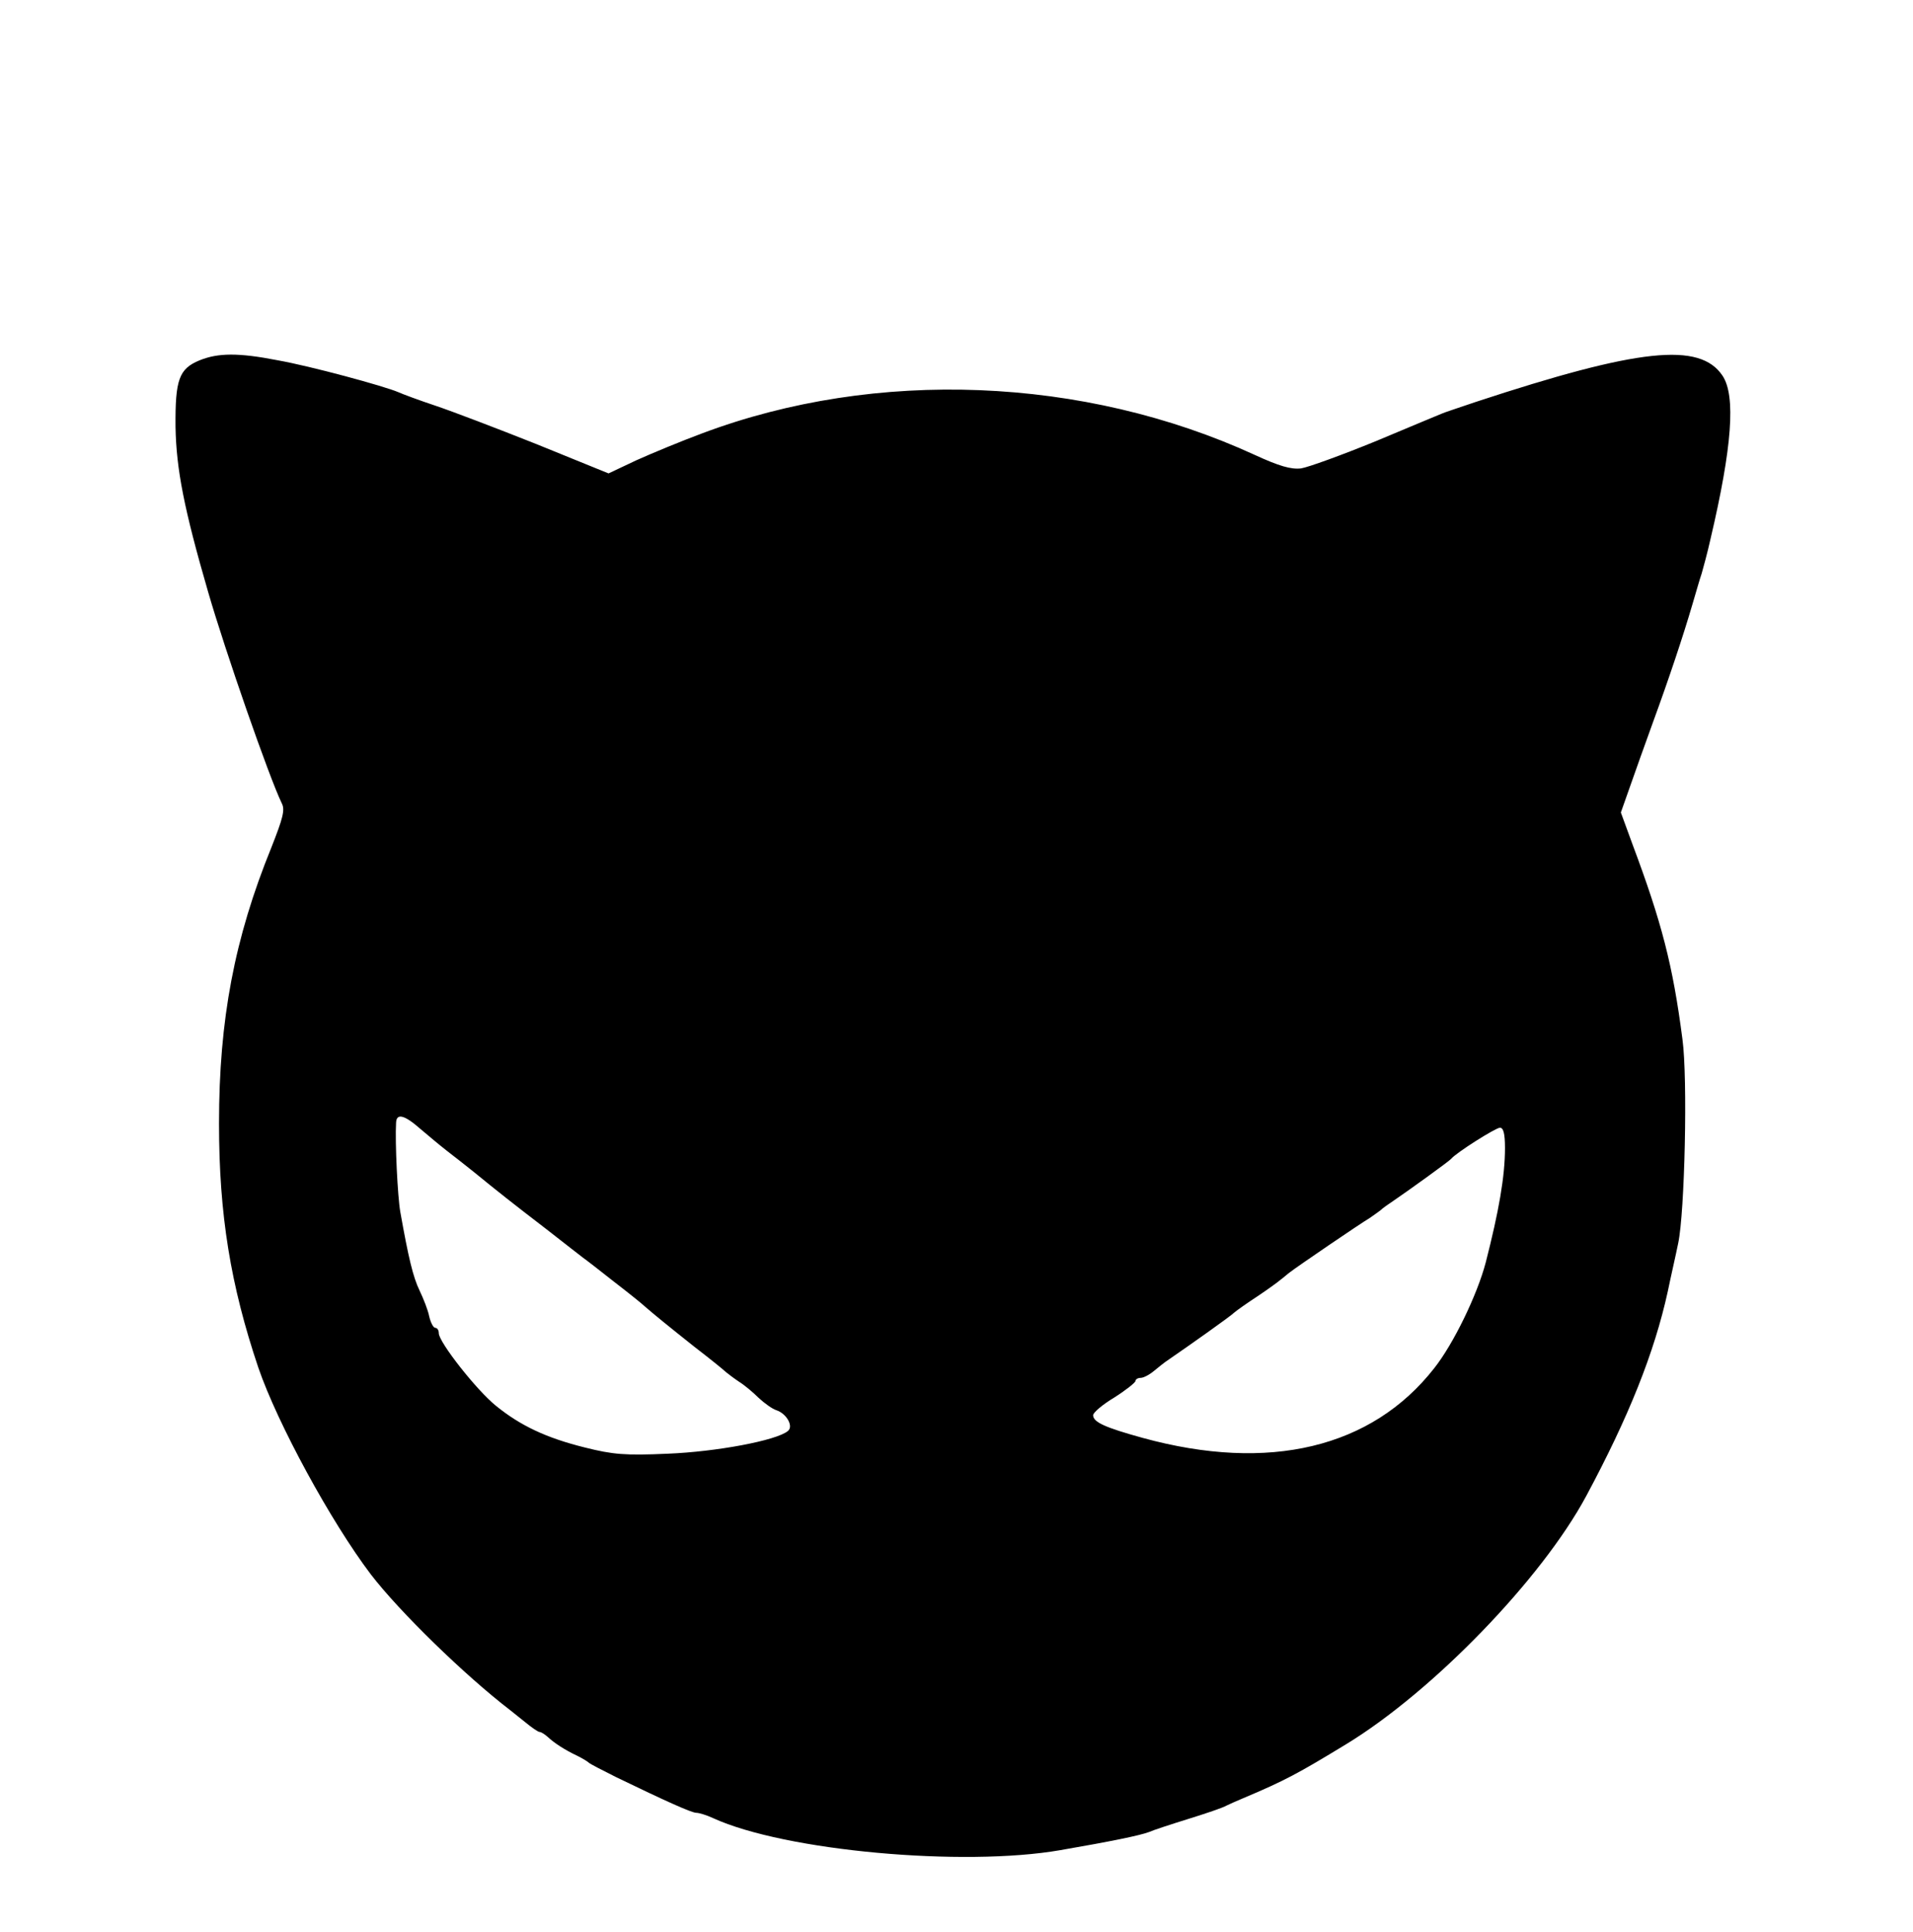 
<svg version="1.0" xmlns="http://www.w3.org/2000/svg"
 width="497pt" height="502pt" viewBox="0 0 497 502"
 preserveAspectRatio="xMidYMid meet">

<g transform="translate(0,502) scale(0.1,-0.1)"
fill="#000000" stroke="none">
<path d="M519 4084 c-54 -22 -64 -50 -63 -173 2 -110 22 -213 85 -430 44 -152
158 -480 191 -548 9 -17 3 -39 -27 -115 -96 -236 -136 -447 -136 -717 0 -237
30 -420 102 -634 50 -146 189 -401 292 -537 75 -98 246 -264 362 -353 5 -4 24
-19 40 -32 17 -14 33 -25 37 -25 4 0 13 -6 20 -12 18 -17 46 -35 78 -50 14 -7
27 -15 30 -18 3 -3 34 -19 70 -37 130 -63 197 -93 209 -93 7 0 27 -6 44 -14
186 -85 649 -127 902 -83 133 23 206 38 230 47 11 5 57 20 102 34 45 14 90 29
100 35 10 5 29 13 43 19 109 46 142 64 267 140 225 137 508 429 624 645 110
205 177 372 212 532 8 39 21 95 27 125 17 80 25 428 11 530 -25 193 -54 304
-130 507 l-30 82 24 68 c13 37 40 113 60 168 41 112 78 223 102 305 9 30 19
66 24 80 4 14 15 54 23 90 56 238 66 372 31 424 -59 88 -218 71 -640 -68 -44
-15 -84 -28 -90 -31 -5 -2 -82 -34 -170 -71 -88 -36 -176 -68 -195 -71 -26 -3
-57 6 -120 35 -444 204 -984 226 -1436 56 -54 -20 -131 -52 -171 -70 l-72 -34
-187 76 c-103 41 -221 86 -263 100 -42 14 -85 30 -96 35 -37 16 -229 68 -314
83 -102 20 -155 19 -202 0z m573 -1997 c20 -17 51 -43 69 -57 18 -14 49 -38
70 -55 60 -49 99 -80 189 -149 47 -37 90 -70 95 -74 6 -4 42 -32 80 -62 39
-30 75 -59 81 -65 23 -20 61 -51 129 -105 39 -30 75 -59 81 -65 6 -5 22 -17
34 -25 13 -8 36 -27 51 -42 15 -14 36 -29 46 -32 27 -9 45 -42 30 -54 -30 -25
-187 -54 -312 -59 -112 -5 -143 -2 -215 16 -101 25 -168 57 -231 108 -51 41
-149 166 -149 189 0 8 -4 14 -9 14 -5 0 -12 13 -16 30 -3 16 -15 46 -25 67
-17 35 -29 86 -50 204 -7 39 -14 182 -11 232 1 25 21 21 63 -16z m2818 -49 c0
-75 -16 -165 -50 -298 -22 -84 -84 -212 -134 -275 -162 -207 -429 -271 -757
-181 -98 27 -129 41 -129 59 0 7 25 28 55 46 30 19 55 39 55 43 0 4 6 8 13 8
8 0 23 8 35 18 11 9 28 23 39 30 51 35 160 112 170 122 7 6 34 25 60 42 27 18
53 37 60 43 7 5 18 15 25 20 15 12 182 126 206 140 9 6 21 15 28 20 6 6 22 17
34 25 44 30 145 103 150 109 13 16 116 81 127 81 9 0 13 -16 13 -52z"/>
</g>
</svg>
